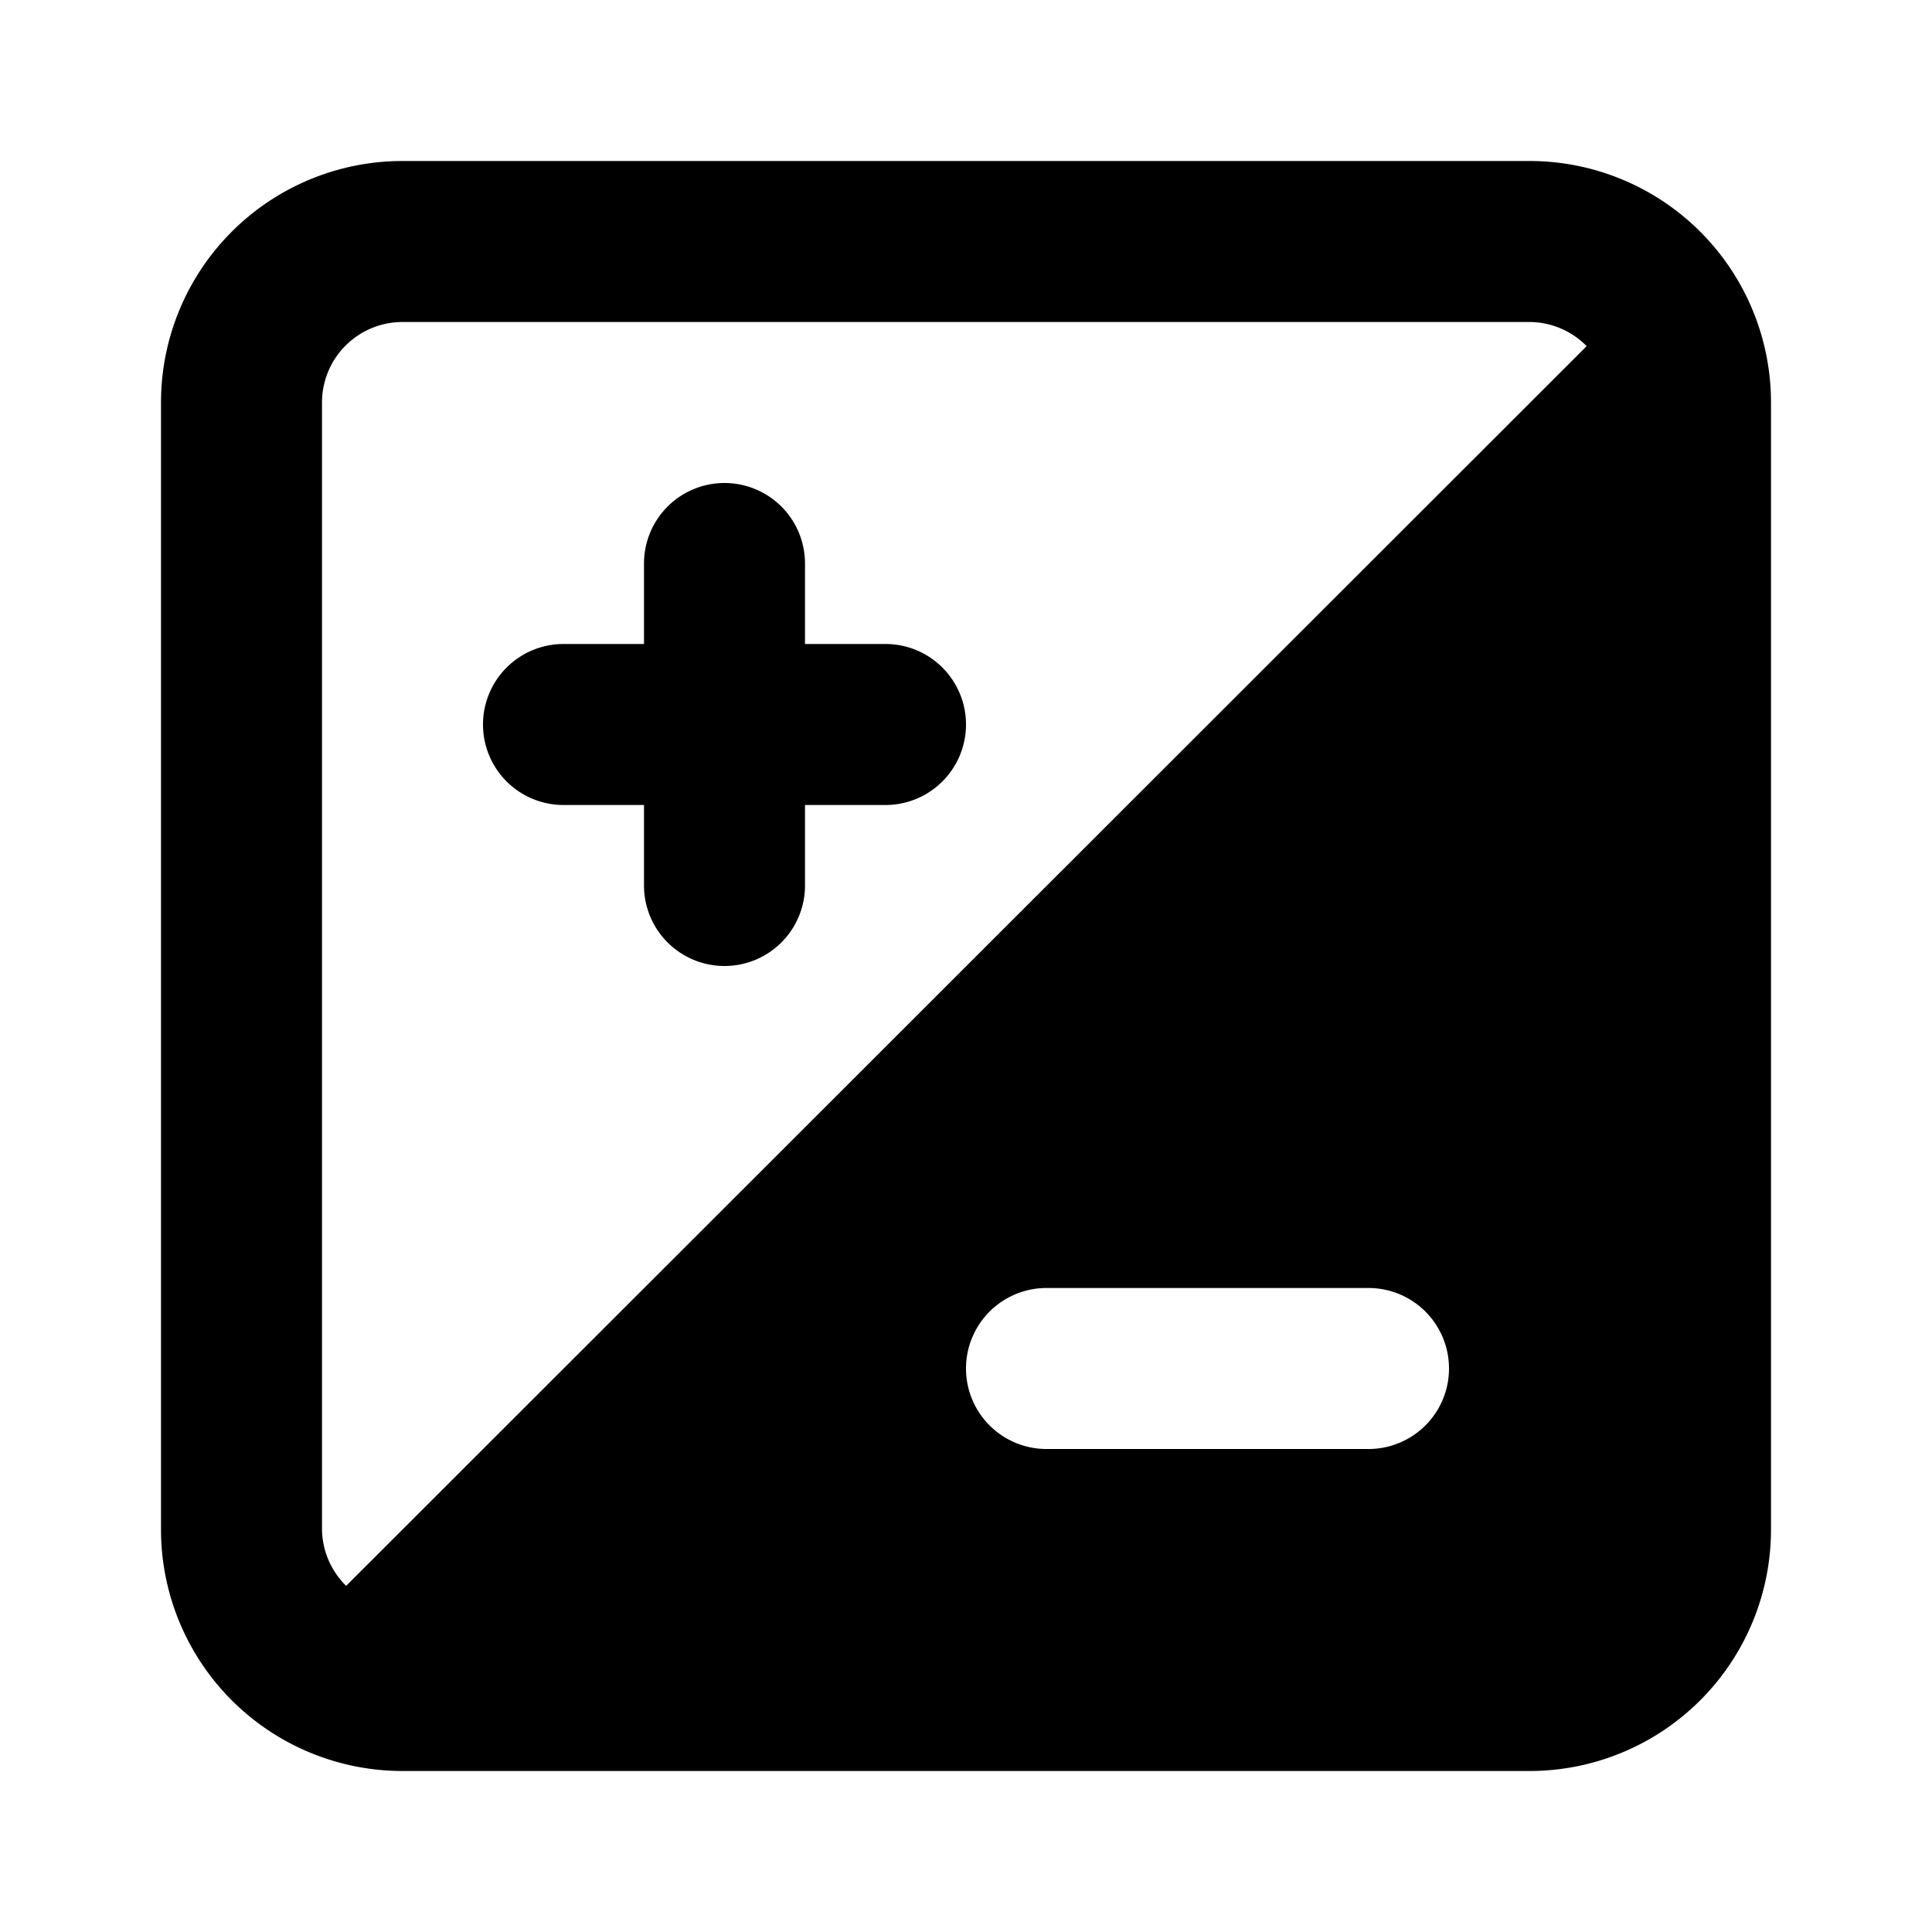 <svg id="Layer_1" data-name="Layer 1" xmlns="http://www.w3.org/2000/svg" viewBox="0 0 24 24"><title>Exposure</title><path d="M19,2H5A3,3,0,0,0,2,5V19a3,3,0,0,0,3,3H19a3,3,0,0,0,3-3V5A3,3,0,0,0,19,2ZM4,5A1,1,0,0,1,5,4H19a1,1,0,0,1,.71.3L4.3,19.7A1,1,0,0,1,4,19Zm8,12a1,1,0,0,1,1-1h4a1,1,0,0,1,0,2H13A1,1,0,0,1,12,17ZM6,9A1,1,0,0,1,7,8H8V7a1,1,0,0,1,2,0V8h1a1,1,0,0,1,0,2H10v1a1,1,0,0,1-2,0V10H7A1,1,0,0,1,6,9Z"/></svg>
